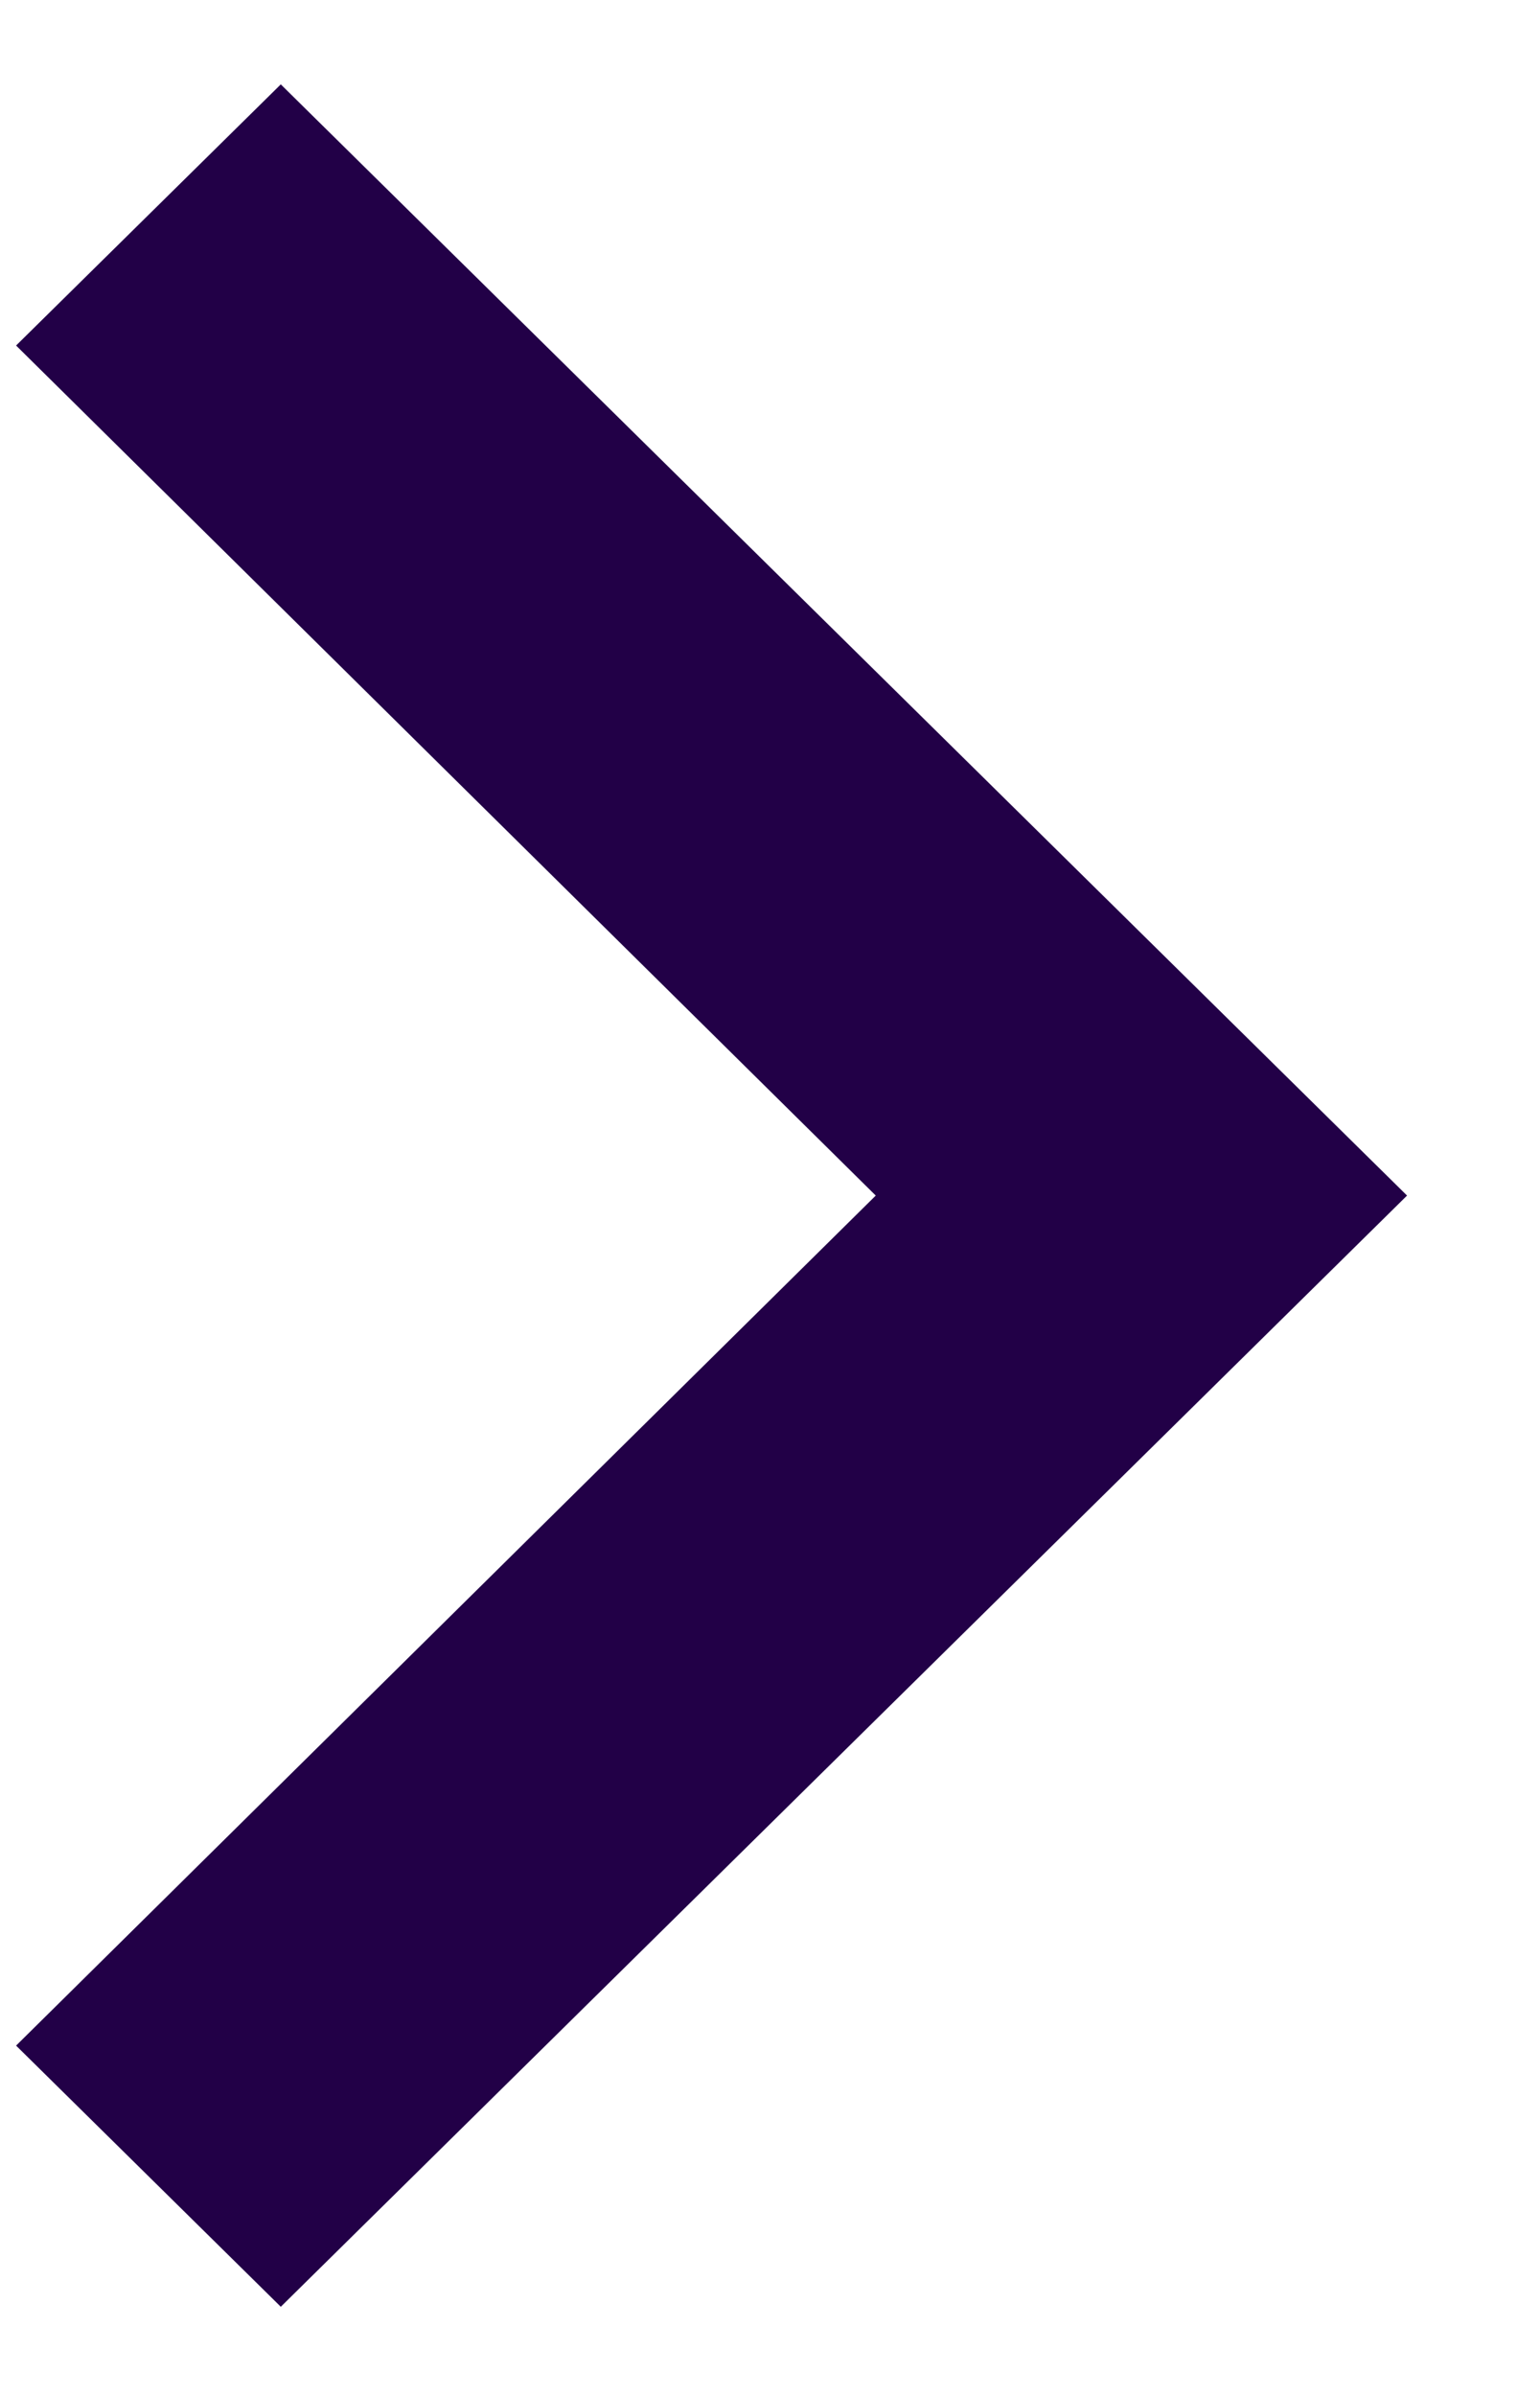 <svg width="9" height="14" viewBox="0 0 9 14" fill="none" xmlns="http://www.w3.org/2000/svg">
<path d="M0.094 11.953L5.118 6.986L0.094 2.019L1.641 0.493L8.223 6.986L1.641 13.479L0.094 11.953Z" fill="#220047"/>
</svg>
